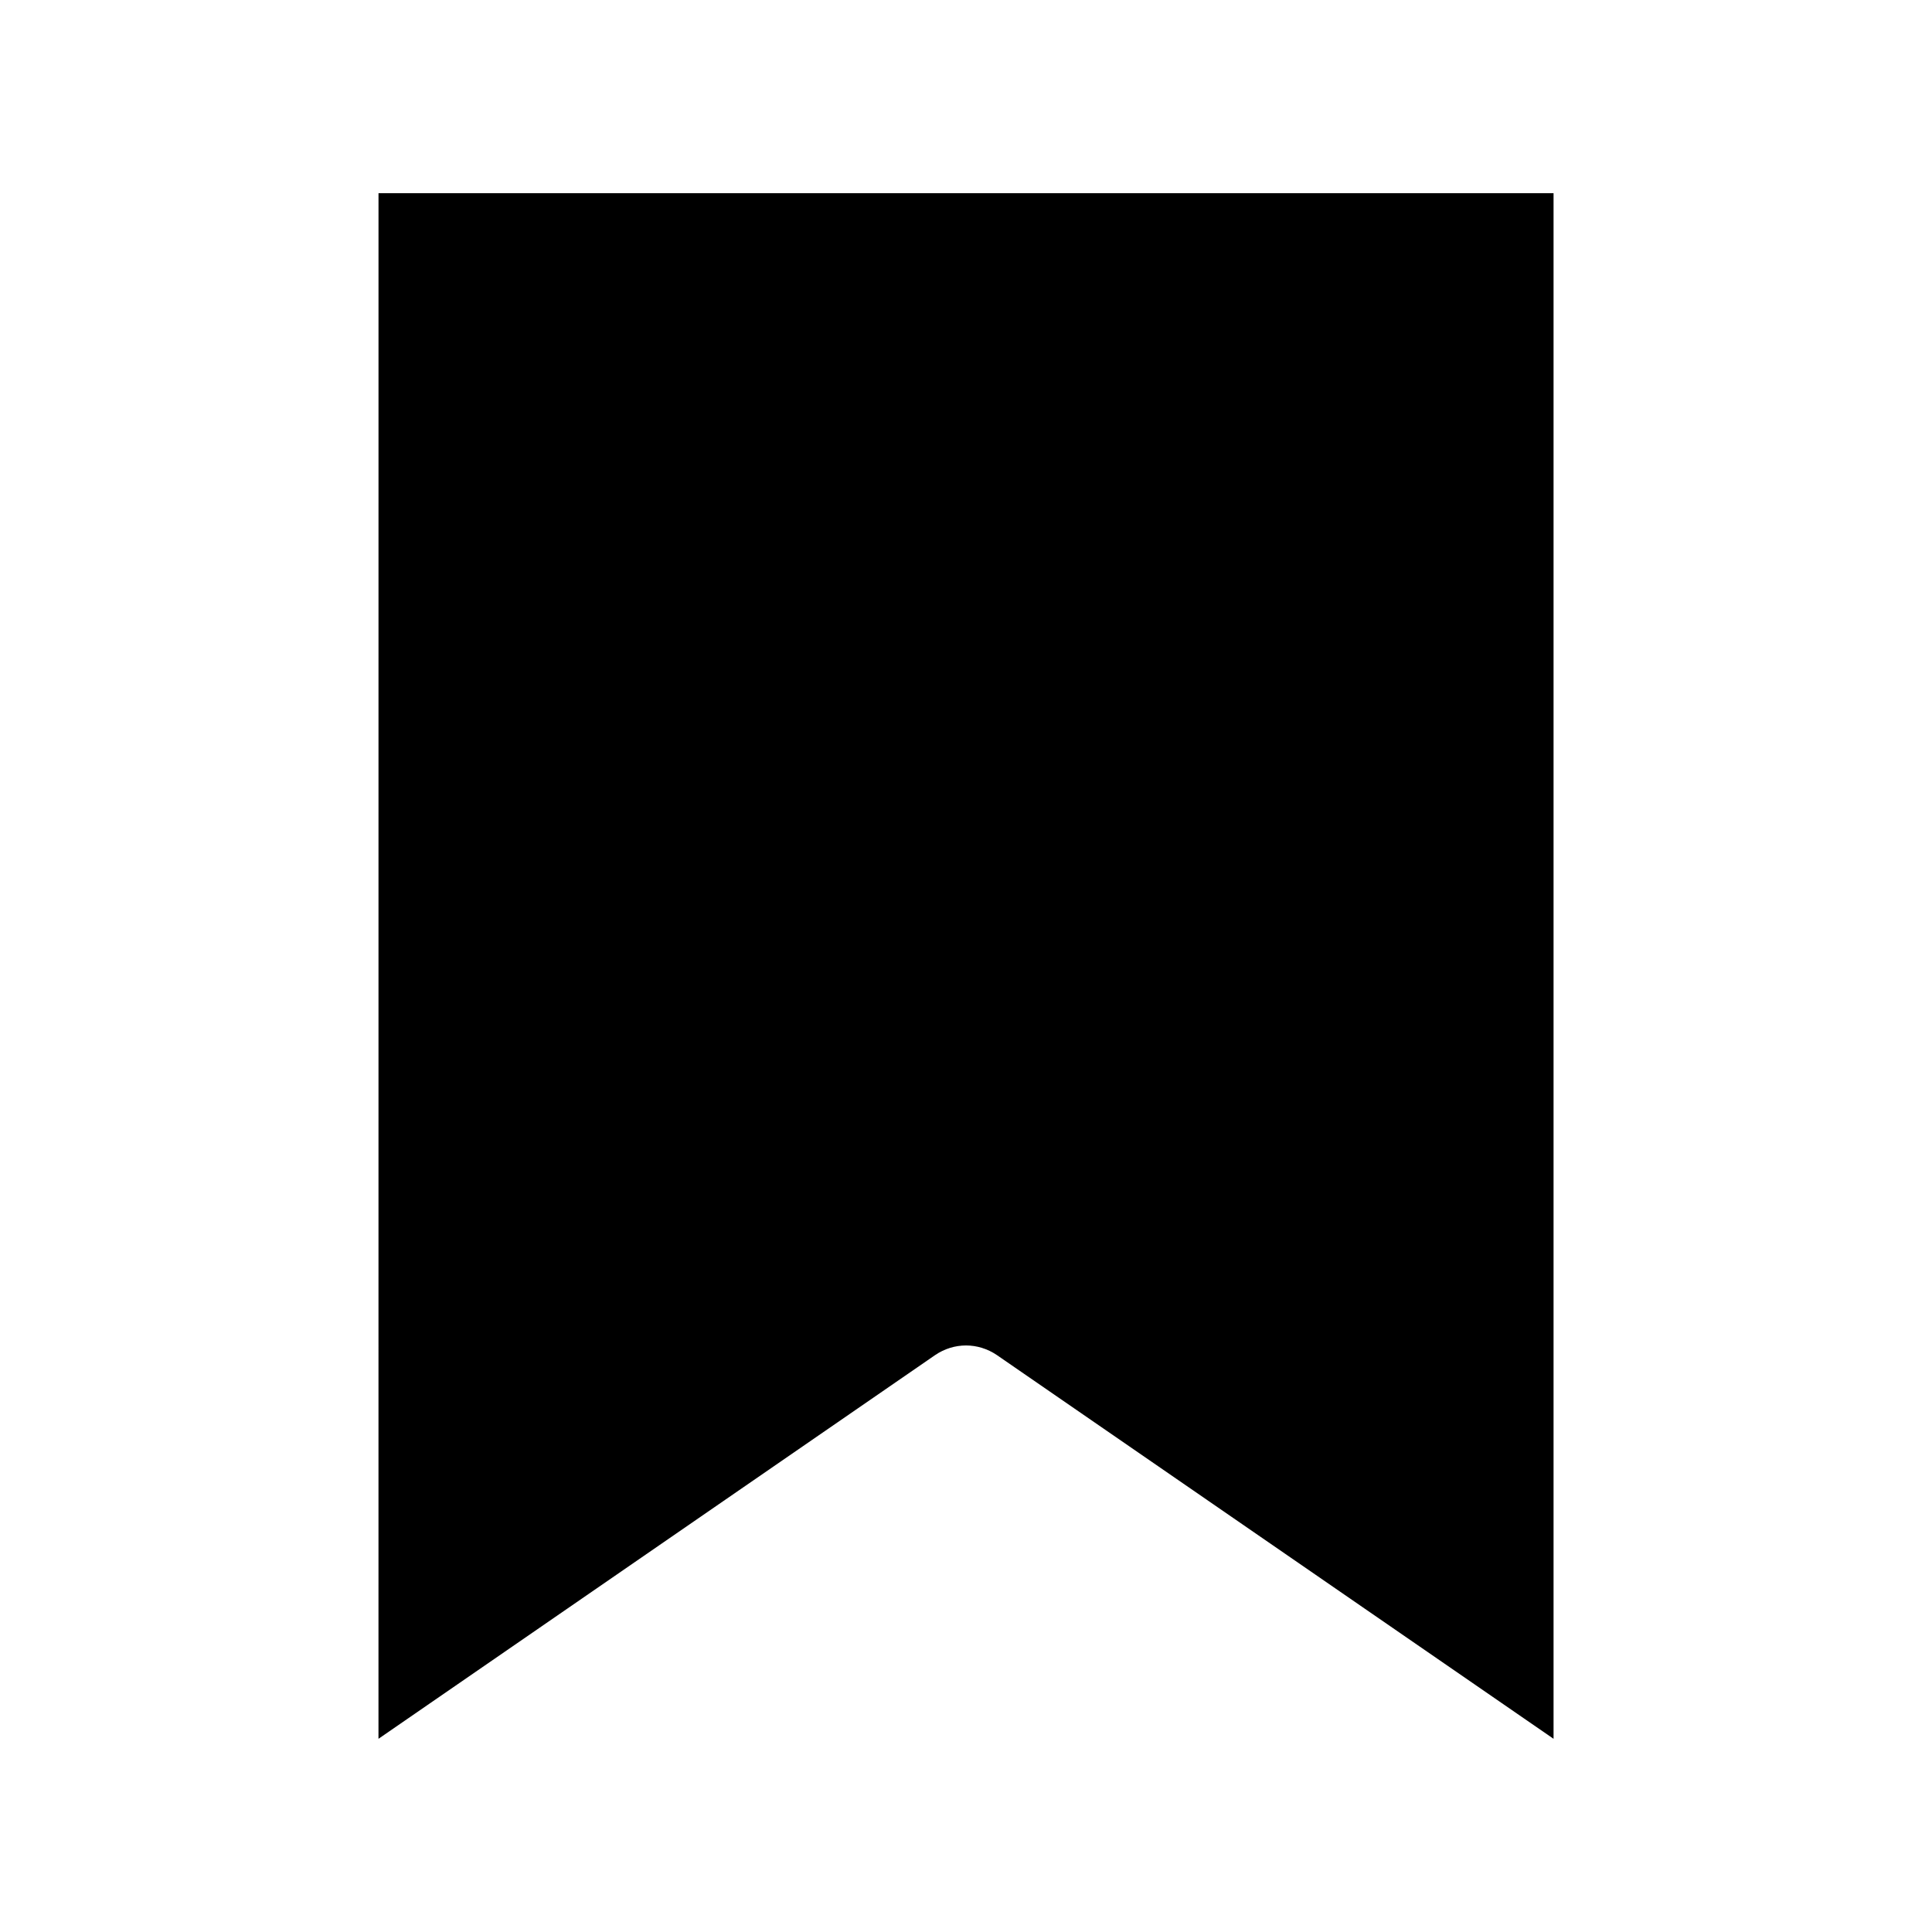 <?xml version="1.0" encoding="UTF-8"?>
<svg width="1200pt" height="1200pt" version="1.1" viewBox="0 0 1200 1200" xmlns="http://www.w3.org/2000/svg">
 <path d="m235.08 1080 345.71-238.31c5.766-3.938 12.469-6 19.219-6 6.703 0 13.453 2.062 19.219 6l345.71 238.31v-960h-729.84z"/>
</svg>
